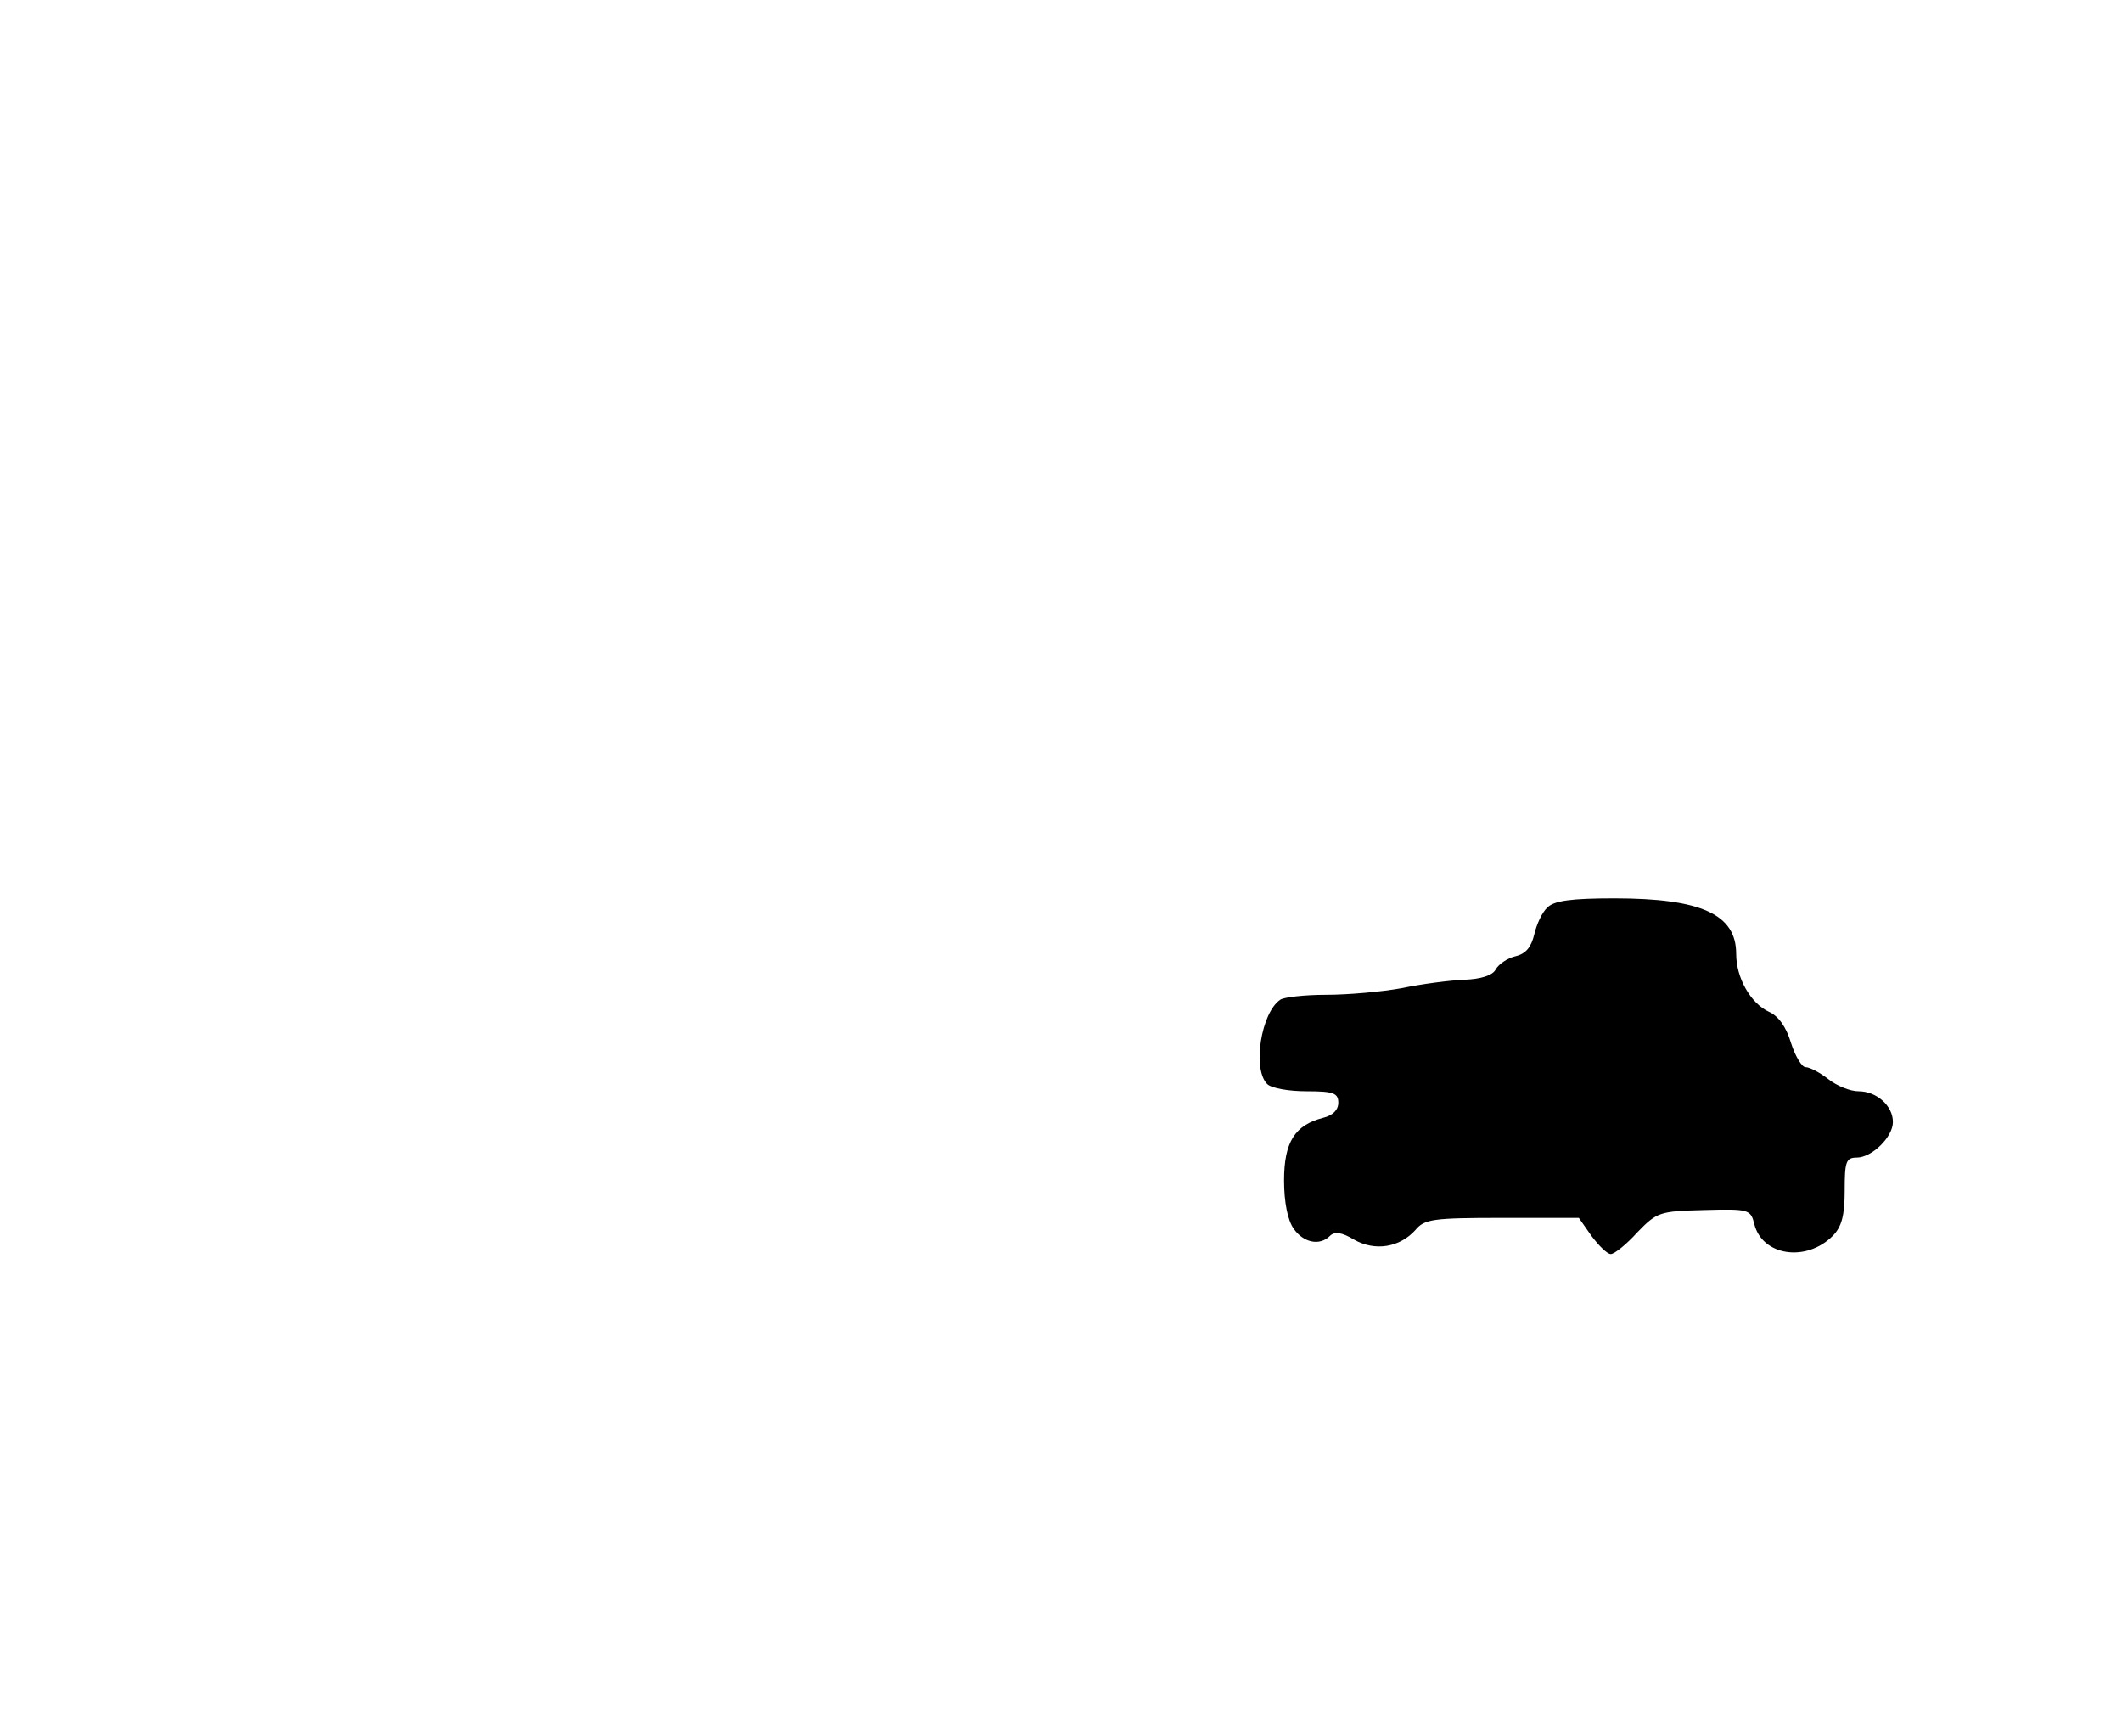 <?xml version="1.0" standalone="no"?>
<!DOCTYPE svg PUBLIC "-//W3C//DTD SVG 20010904//EN"
 "http://www.w3.org/TR/2001/REC-SVG-20010904/DTD/svg10.dtd">
<svg version="1.0" xmlns="http://www.w3.org/2000/svg"
 width="352pt" height="288pt" viewBox="0 0 352 288"
 preserveAspectRatio="xMidYMid meet">
<g transform="translate(0,288) scale(0.1,-0.1)"
fill="#000000" stroke="none">
<path d="M2567 1375 c-9 -8 -18 -28 -22 -45 -5 -21 -14 -32 -31 -36 -13 -3
-28 -13 -33 -22 -5 -10 -25 -16 -52 -17 -24 -1 -71 -7 -104 -14 -33 -6 -89
-11 -125 -11 -36 0 -70 -4 -76 -8 -32 -21 -47 -115 -22 -140 7 -7 36 -12 65
-12 45 0 53 -3 53 -19 0 -12 -9 -21 -25 -25 -47 -12 -65 -40 -65 -104 0 -36 6
-66 16 -80 16 -23 43 -29 60 -12 8 8 20 6 40 -6 35 -20 76 -13 102 16 15 18
29 20 144 20 l127 0 21 -30 c12 -16 26 -30 32 -30 6 0 26 16 44 36 33 34 37
35 111 37 74 2 77 1 83 -23 13 -53 86 -64 130 -20 15 15 20 34 20 75 0 48 2
55 20 55 25 0 60 34 60 59 0 27 -27 51 -57 51 -14 0 -36 9 -50 20 -14 11 -31
20 -38 20 -6 0 -17 18 -24 40 -8 27 -21 45 -37 52 -30 14 -54 56 -54 96 0 65
-57 92 -202 92 -72 0 -100 -4 -111 -15z"/>
</g>
</svg>
